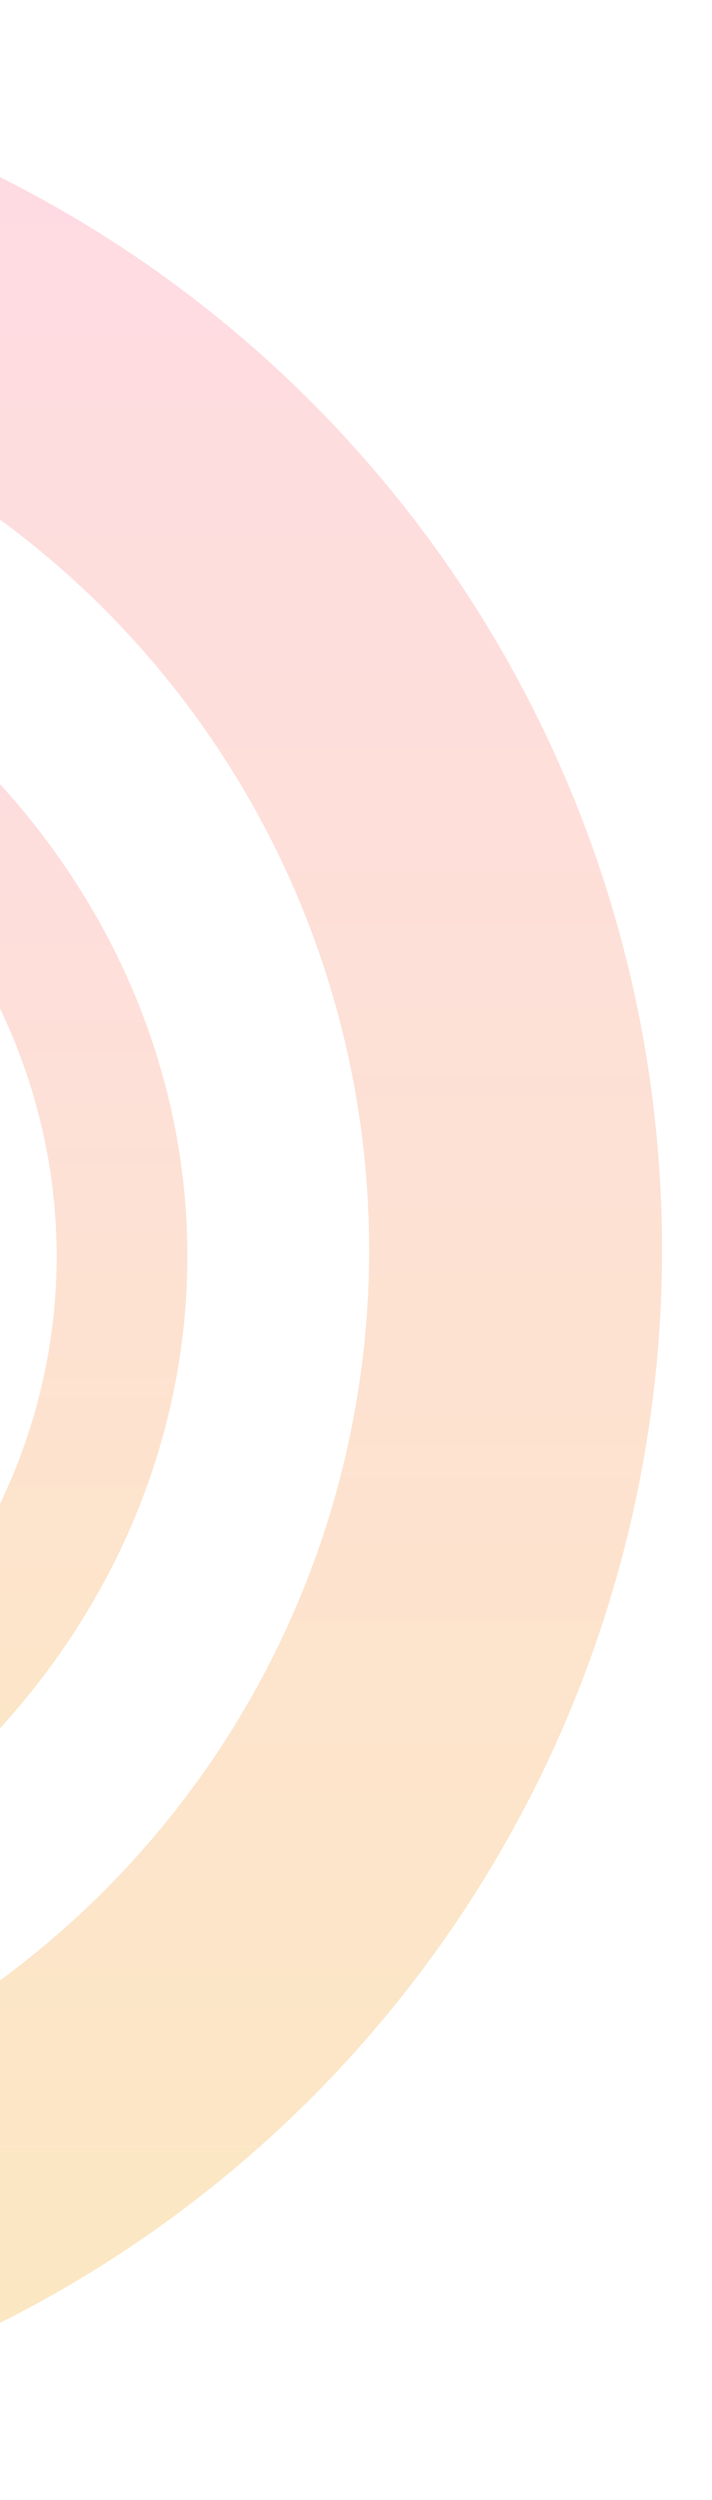 <svg width="57" height="200" viewBox="0 0 57 200" fill="none" xmlns="http://www.w3.org/2000/svg">
<g style="mix-blend-mode:screen" filter="url(#filter0_f_3699_25013)">
<path d="M-43 15.724C-43 9.249 -37.732 3.926 -31.305 4.715C-22.716 5.769 -14.291 7.982 -6.262 11.308C5.385 16.132 15.968 23.203 24.882 32.118C33.797 41.032 40.868 51.615 45.692 63.262C50.517 74.91 53 87.393 53 100C53 112.607 50.517 125.09 45.692 136.738C40.868 148.385 33.797 158.968 24.882 167.882C15.968 176.797 5.385 183.868 -6.262 188.692C-14.291 192.018 -22.716 194.231 -31.305 195.285C-37.732 196.074 -43 190.751 -43 184.276C-43 177.802 -37.718 172.649 -31.327 171.608C-25.818 170.71 -20.417 169.176 -15.235 167.03C-6.433 163.384 1.565 158.04 8.303 151.303C15.04 144.565 20.384 136.567 24.03 127.765C27.676 118.962 29.553 109.528 29.553 100C29.553 90.472 27.676 81.038 24.03 72.235C20.384 63.433 15.04 55.435 8.303 48.697C1.565 41.96 -6.433 36.616 -15.235 32.97C-20.417 30.824 -25.817 29.291 -31.327 28.392C-37.718 27.351 -43 22.198 -43 15.724Z" fill="url(#paint0_linear_3699_25013)" fill-opacity="0.25"/>
</g>
<g style="mix-blend-mode:screen" filter="url(#filter1_f_3699_25013)">
<path d="M-51 45.716C-51 43.111 -48.886 40.984 -46.287 41.152C-30.505 42.17 -15.593 48.275 -4.331 58.427C8.046 69.586 15 84.72 15 100.5C15 116.28 8.046 131.414 -4.331 142.573C-15.593 152.725 -30.505 158.83 -46.287 159.848C-48.886 160.016 -51 157.888 -51 155.284C-51 152.679 -48.885 150.586 -46.288 150.387C-33.285 149.389 -21.028 144.286 -11.729 135.903C-1.314 126.514 4.537 113.779 4.537 100.5C4.537 87.221 -1.314 74.486 -11.729 65.097C-21.028 56.714 -33.285 51.611 -46.288 50.613C-48.885 50.414 -51 48.321 -51 45.716Z" fill="url(#paint1_linear_3699_25013)" fill-opacity="0.25"/>
</g>
<defs>
<filter id="filter0_f_3699_25013" x="-47" y="0.637" width="104" height="198.726" filterUnits="userSpaceOnUse" color-interpolation-filters="sRGB">
<feFlood flood-opacity="0" result="BackgroundImageFix"/>
<feBlend mode="normal" in="SourceGraphic" in2="BackgroundImageFix" result="shape"/>
<feGaussianBlur stdDeviation="2" result="effect1_foregroundBlur_3699_25013"/>
</filter>
<filter id="filter1_f_3699_25013" x="-55" y="37.142" width="74" height="126.715" filterUnits="userSpaceOnUse" color-interpolation-filters="sRGB">
<feFlood flood-opacity="0" result="BackgroundImageFix"/>
<feBlend mode="normal" in="SourceGraphic" in2="BackgroundImageFix" result="shape"/>
<feGaussianBlur stdDeviation="2" result="effect1_foregroundBlur_3699_25013"/>
</filter>
<linearGradient id="paint0_linear_3699_25013" x1="-43" y1="4" x2="-43" y2="196" gradientUnits="userSpaceOnUse">
<stop stop-color="#FE6E97"/>
<stop offset="1" stop-color="#F3A508"/>
</linearGradient>
<linearGradient id="paint1_linear_3699_25013" x1="-51" y1="41" x2="-51" y2="160" gradientUnits="userSpaceOnUse">
<stop stop-color="#FE6E97"/>
<stop offset="1" stop-color="#F3A508"/>
</linearGradient>
</defs>
</svg>
